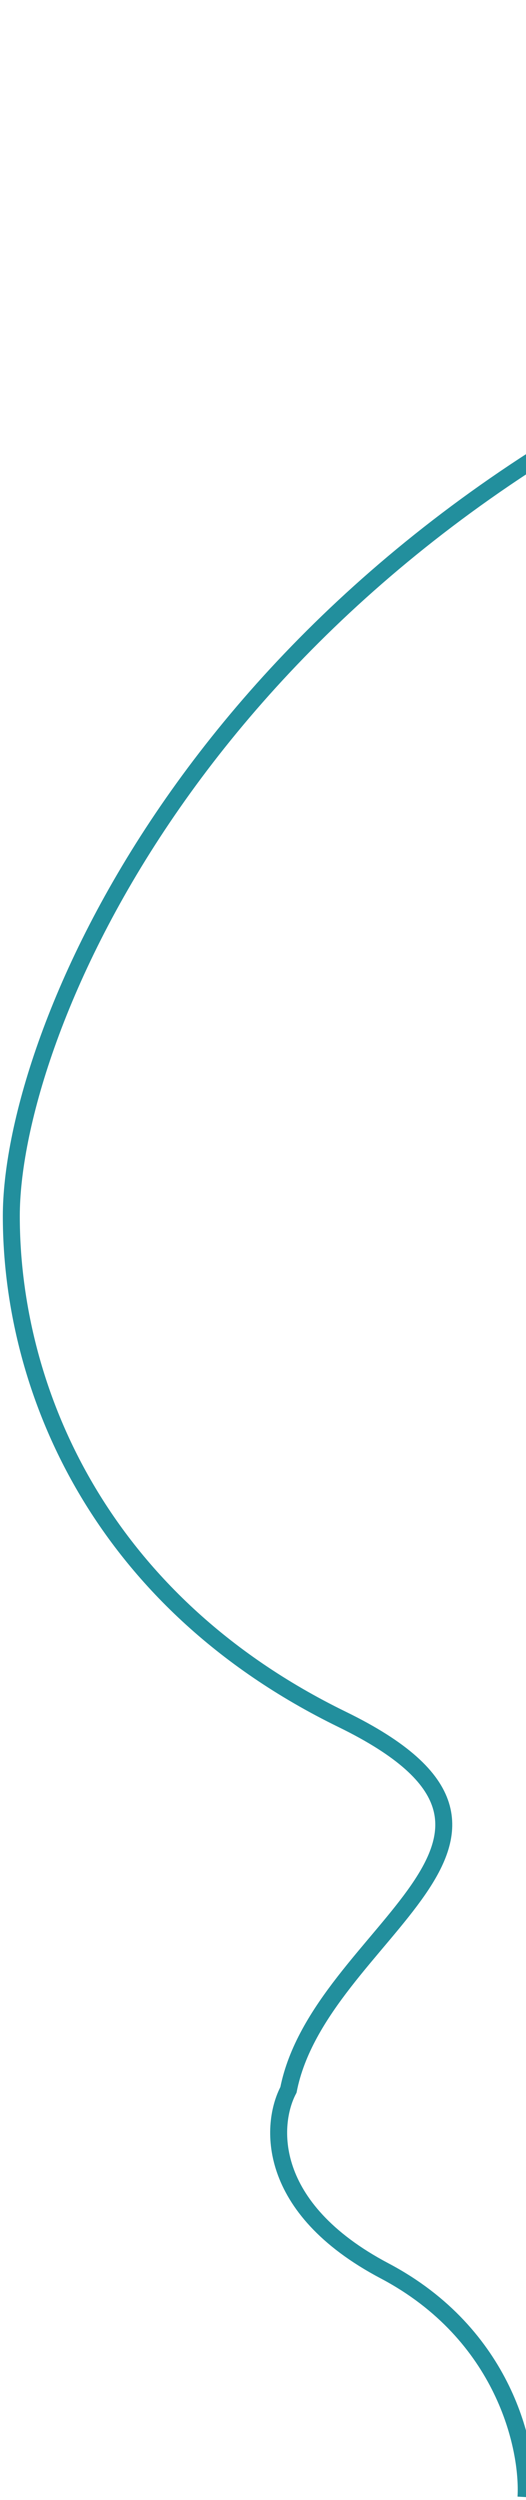<svg width="93" height="442" viewBox="0 0 93 442" fill="none" xmlns="http://www.w3.org/2000/svg">
<path d="M124.5 2C155.167 8.333 198.1 29.7 124.5 64.5C32.5 108 2 184.5 2 215C2 245.5 17.5 283 60.5 304C103.5 325 56.5 341.5 51 369.5C47.833 375.5 46.8 390.3 68 401.5C89.2 412.7 93.5 432.833 93 441.5" stroke="#228F9D" stroke-width="3"/>
</svg>
